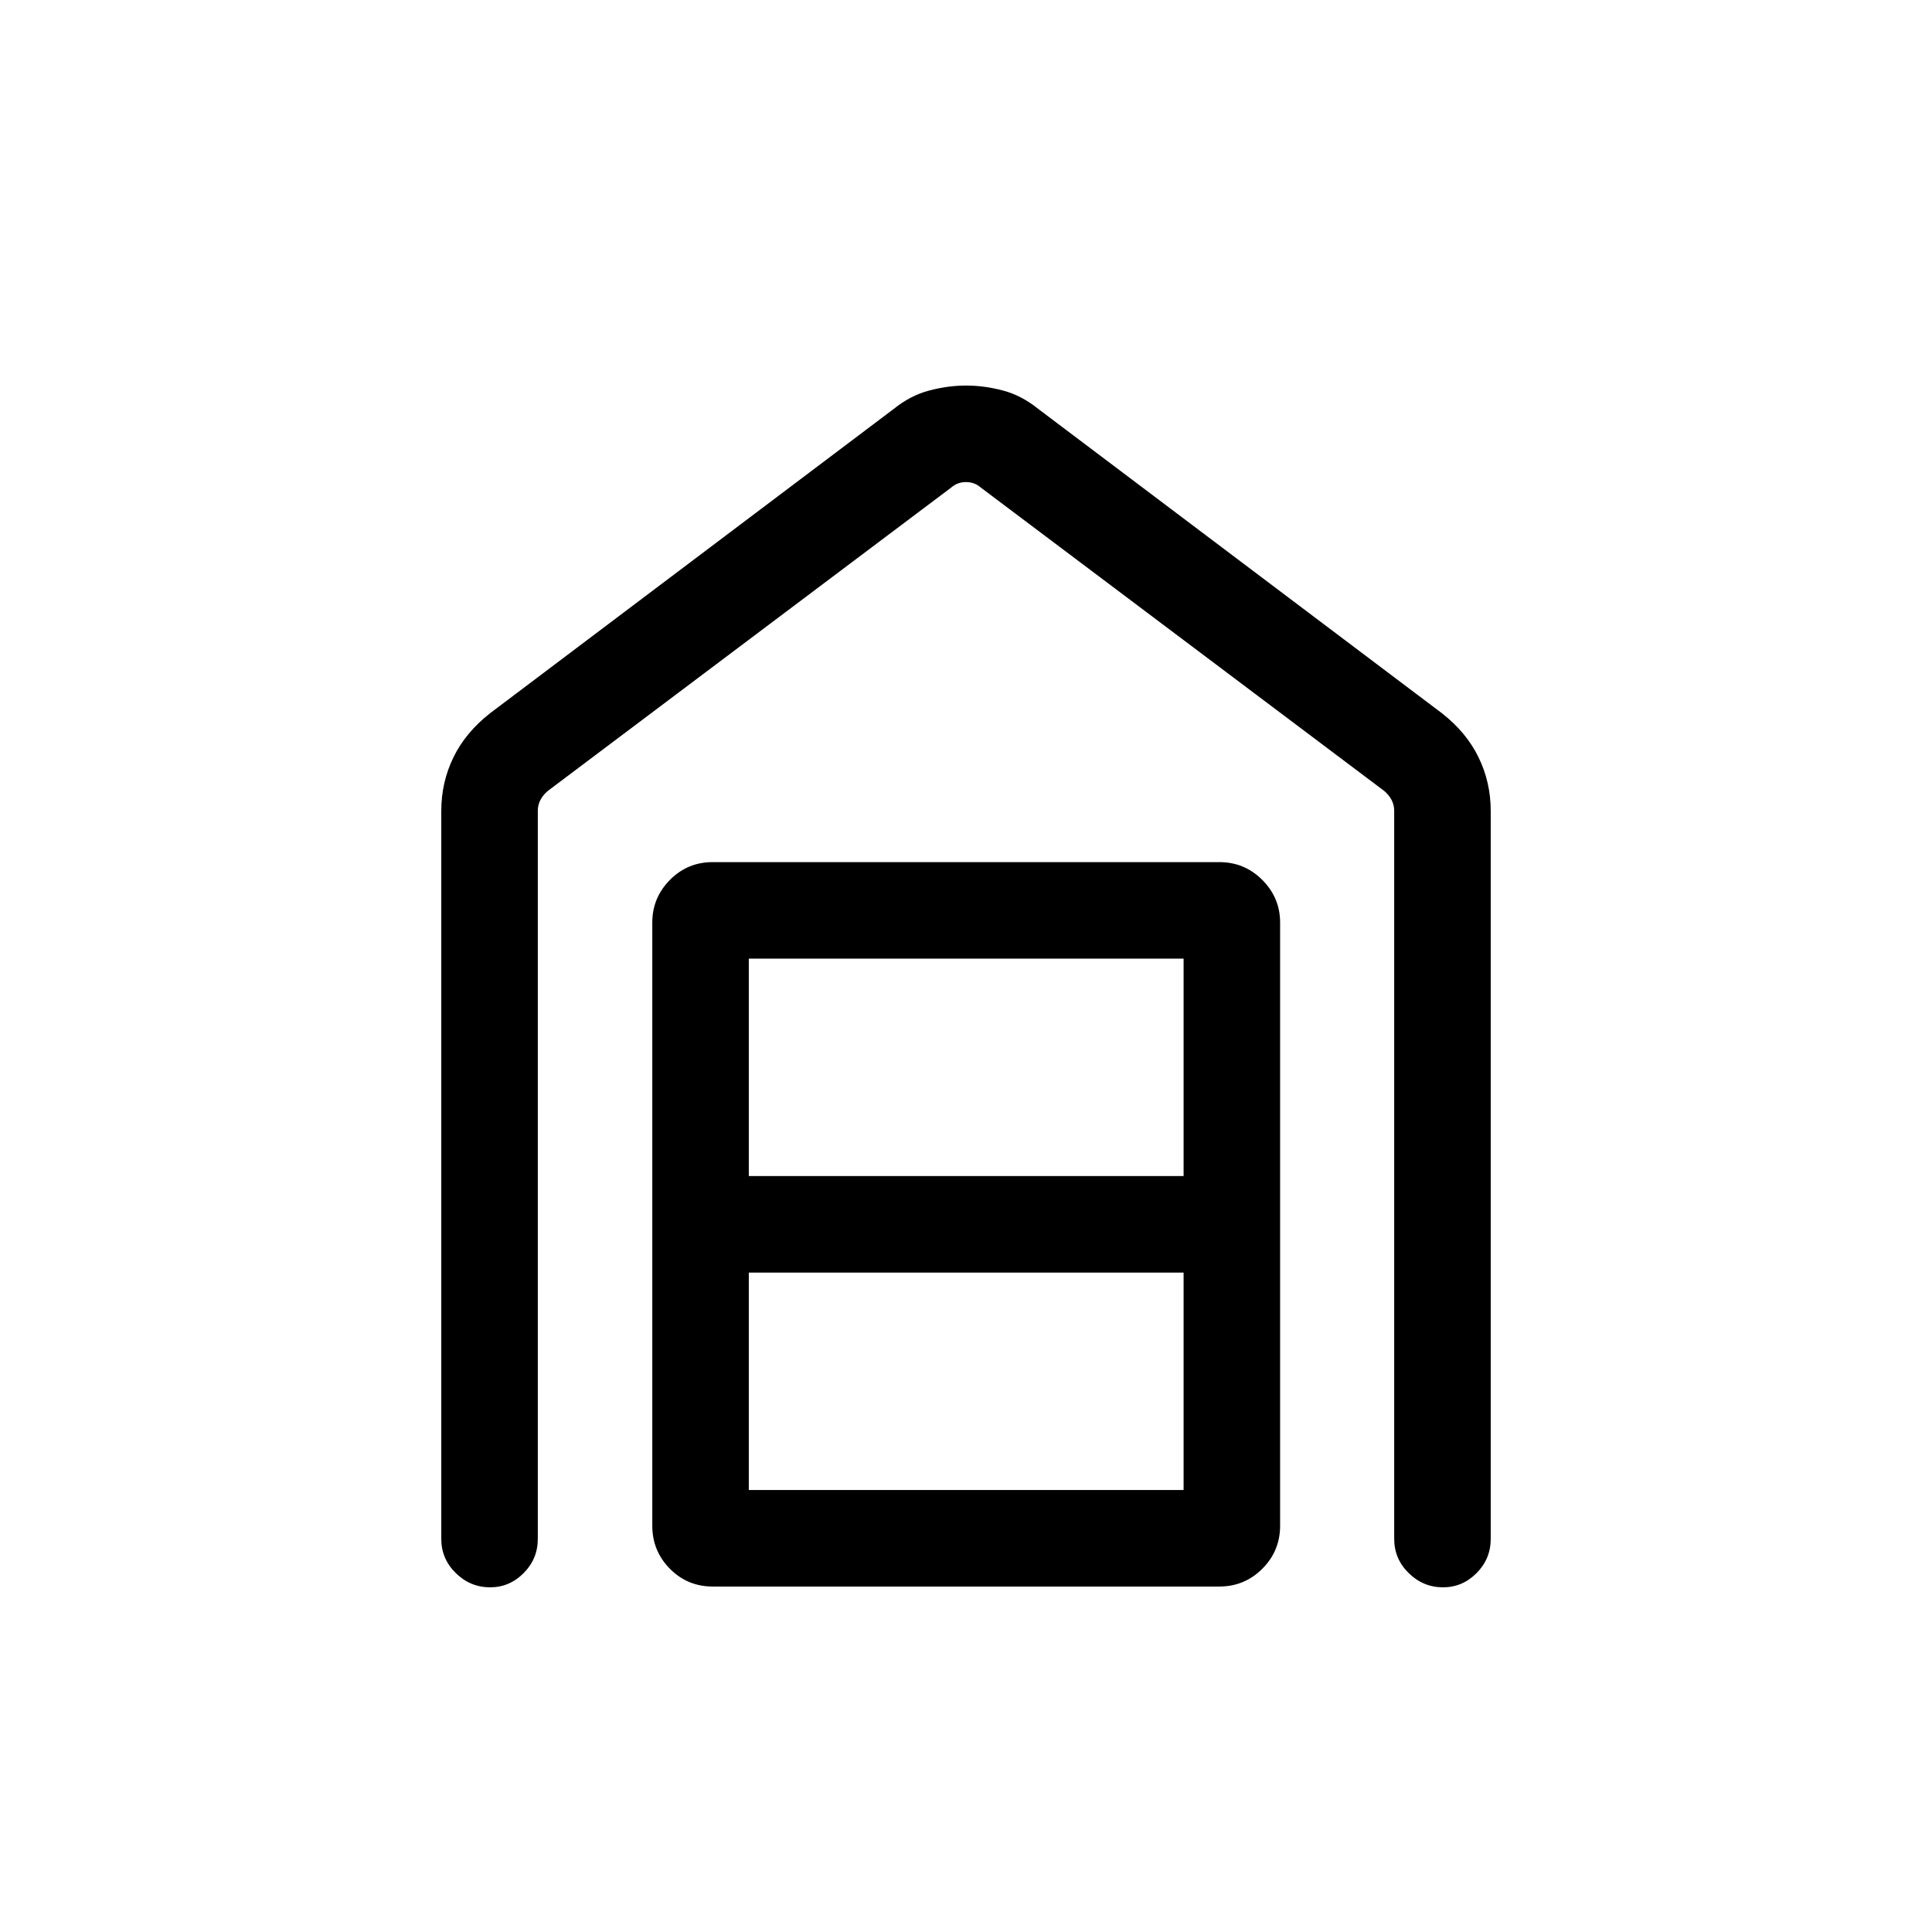 <svg xmlns="http://www.w3.org/2000/svg" height="20" viewBox="0 -960 960 960" width="20"><path d="M480.08-768.42q8.96 0 18.27 2.46 9.31 2.46 17.61 9.19l200.46 151.12q12.24 9.57 18.27 21.97 6.04 12.39 6.04 26.64v361.69q0 9.94-7.03 17.01-7.03 7.07-16.66 7.07-9.85 0-17.06-7.07-7.21-7.07-7.21-17.01v-361.67q0-3.08-1.35-5.58-1.34-2.5-3.65-4.42L487.31-717.77q-3.08-2.69-7.31-2.69-4.23 0-7.31 2.69L272.23-567.02q-2.31 1.92-3.65 4.42-1.35 2.5-1.35 5.58v361.67q0 9.94-7.03 17.01-7.03 7.07-16.66 7.07-9.85 0-17.06-7.07-7.21-7.07-7.21-17.01v-361.69q0-14.25 6.04-26.64 6.03-12.4 18.27-21.97l200.46-151.12q8.34-6.73 17.71-9.19 9.36-2.46 18.33-2.46Zm-108 548.8h216.04v-108.04H372.08v108.04Zm0-156h216.04v-108.04H372.08v108.04Zm-17.93 203.96q-12.55 0-21.29-8.84-8.74-8.84-8.74-21.39v-299.69q0-12.33 8.74-21.18 8.74-8.86 21.29-8.86h251.7q12.55 0 21.39 8.86 8.84 8.85 8.84 21.18v299.69q0 12.55-8.84 21.39t-21.39 8.84h-251.7Z"/></svg>